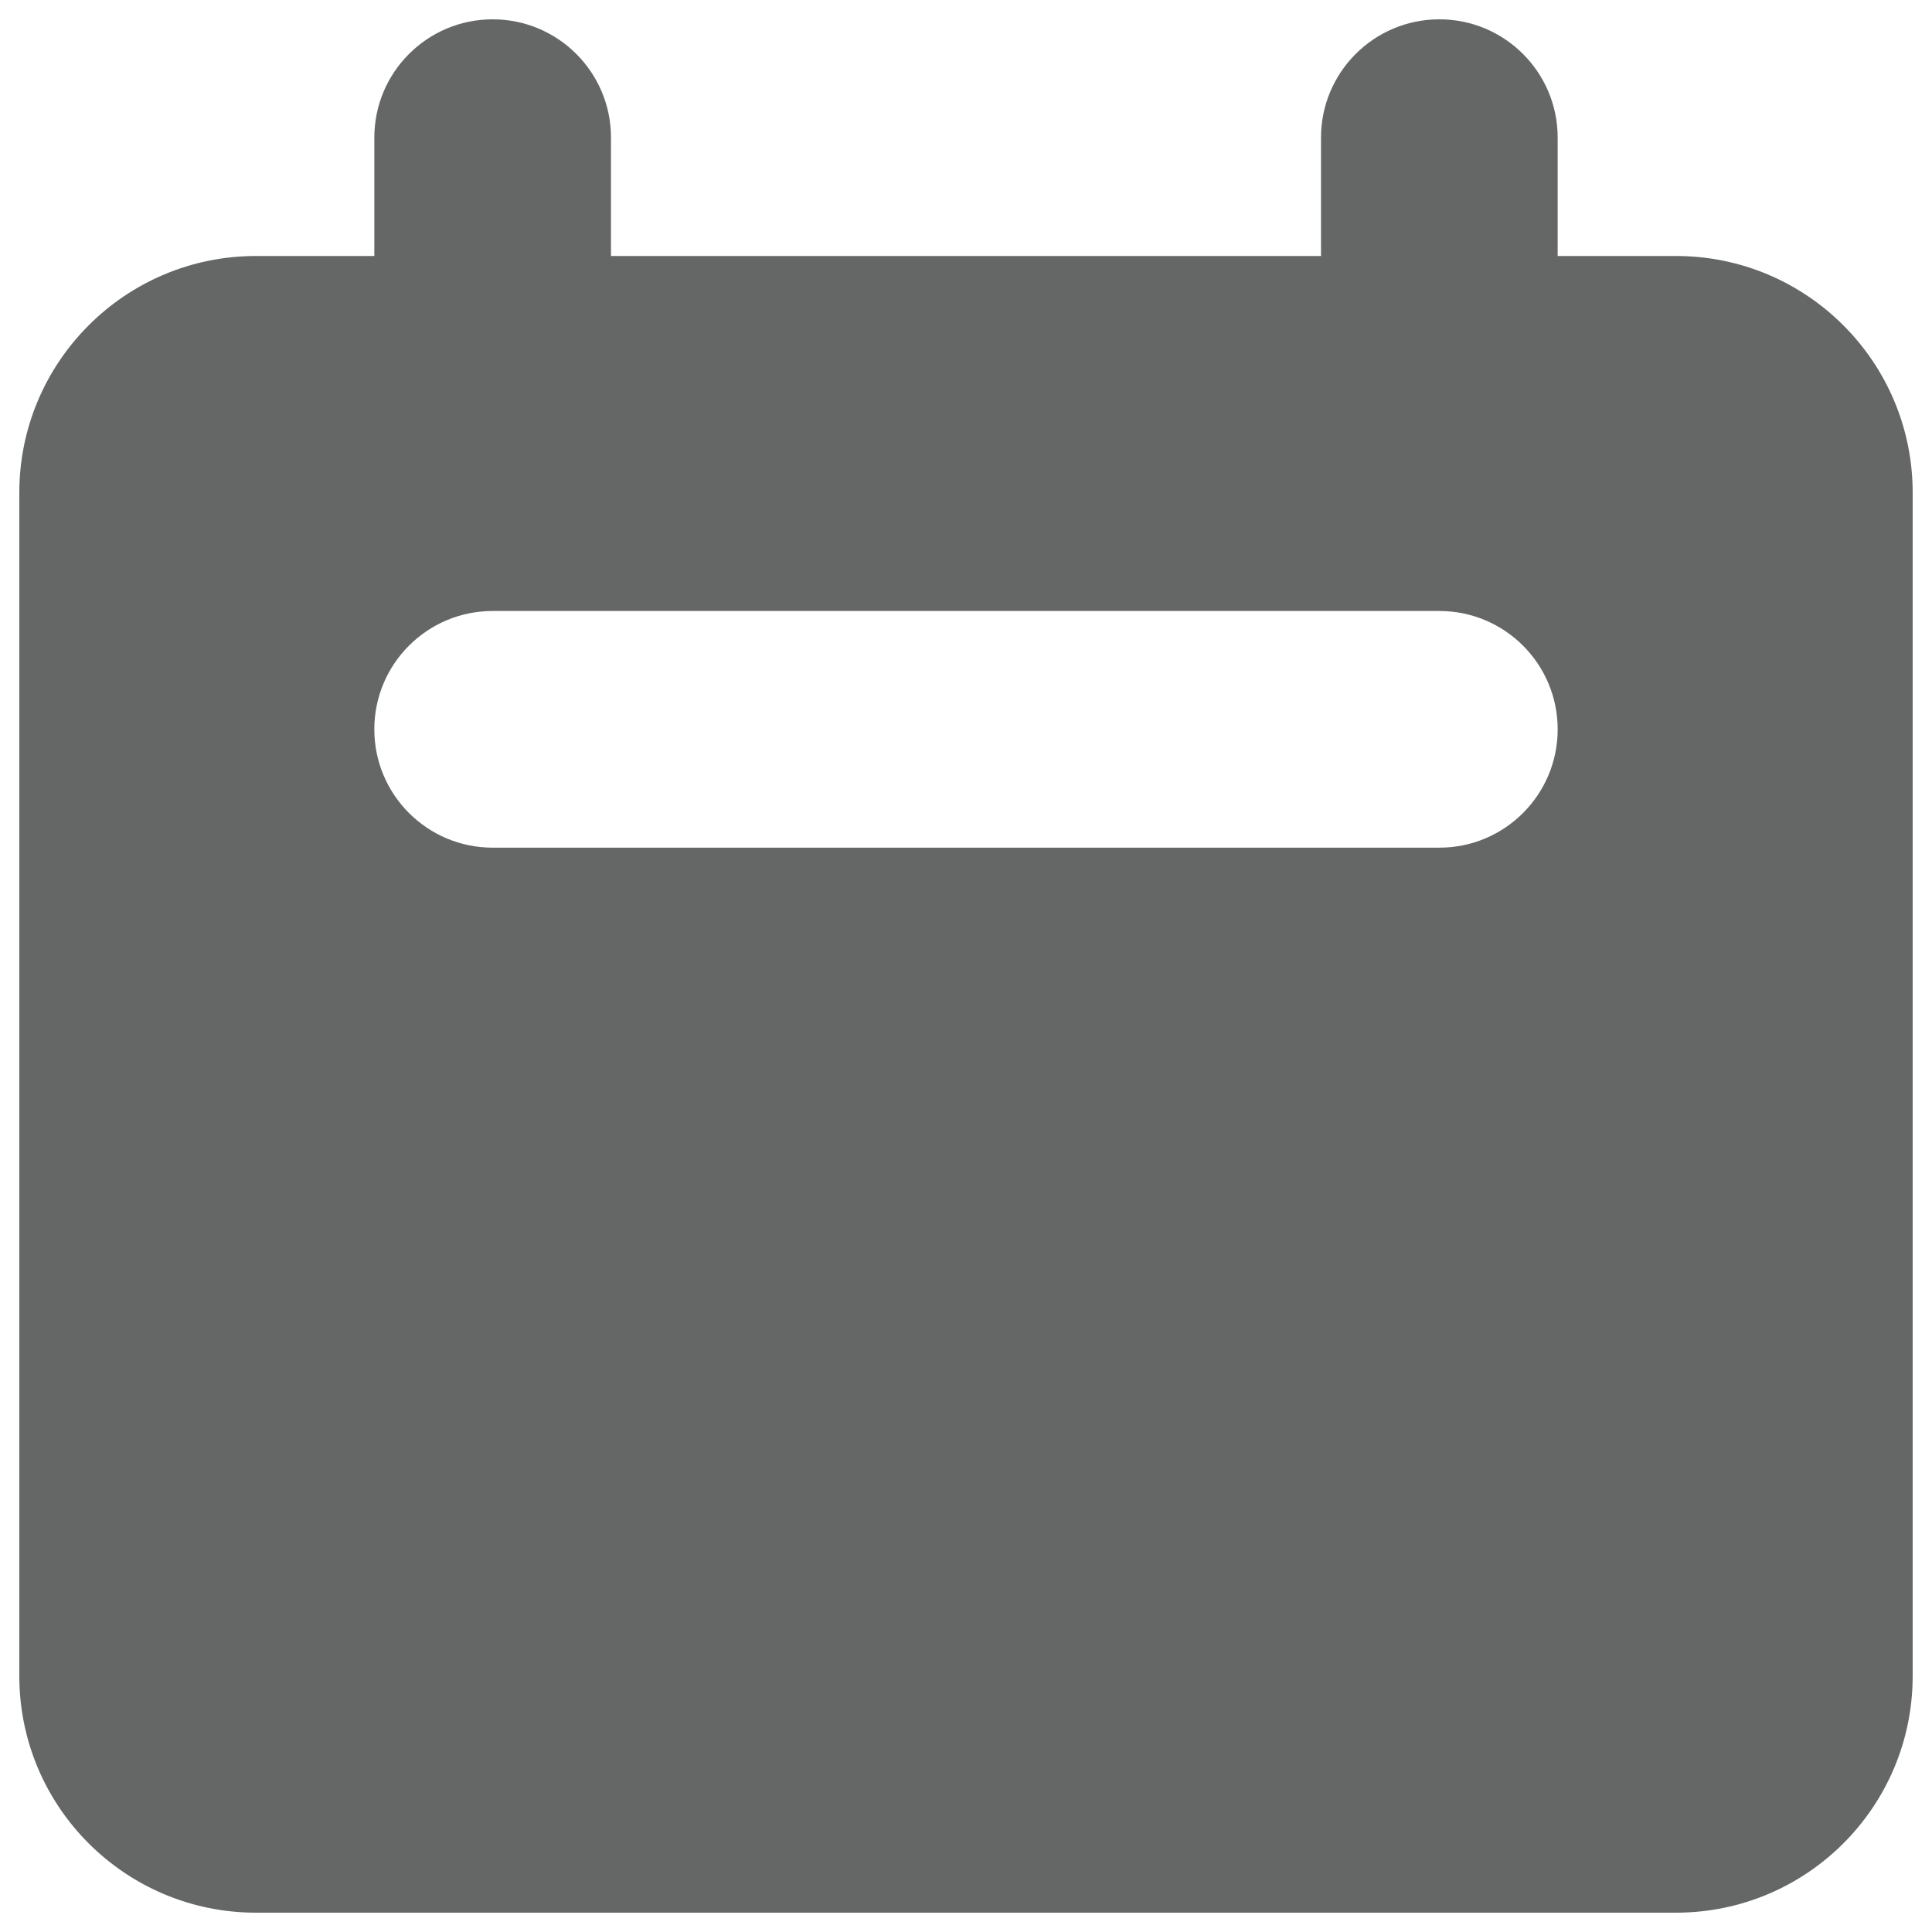 <svg width="24" height="24" viewBox="0 0 24 24" fill="none" xmlns="http://www.w3.org/2000/svg">
<path fill-rule="evenodd" clip-rule="evenodd" d="M6.12 0.24C5.308 0.24 4.65 0.898 4.65 1.71V3.18H3.18C1.557 3.18 0.24 4.497 0.24 6.12V20.82C0.24 22.444 1.557 23.76 3.18 23.76H20.82C22.444 23.76 23.76 22.444 23.76 20.82V6.12C23.76 4.497 22.444 3.18 20.82 3.18H19.35V1.71C19.35 0.898 18.692 0.24 17.88 0.24C17.068 0.24 16.41 0.898 16.41 1.71V3.18H7.59V1.71C7.59 0.898 6.932 0.24 6.12 0.24ZM6.12 7.59C5.308 7.59 4.65 8.248 4.65 9.06C4.65 9.872 5.308 10.53 6.12 10.53H17.88C18.692 10.53 19.35 9.872 19.35 9.06C19.35 8.248 18.692 7.59 17.88 7.59H6.12Z" fill="#656767"/>
</svg>
